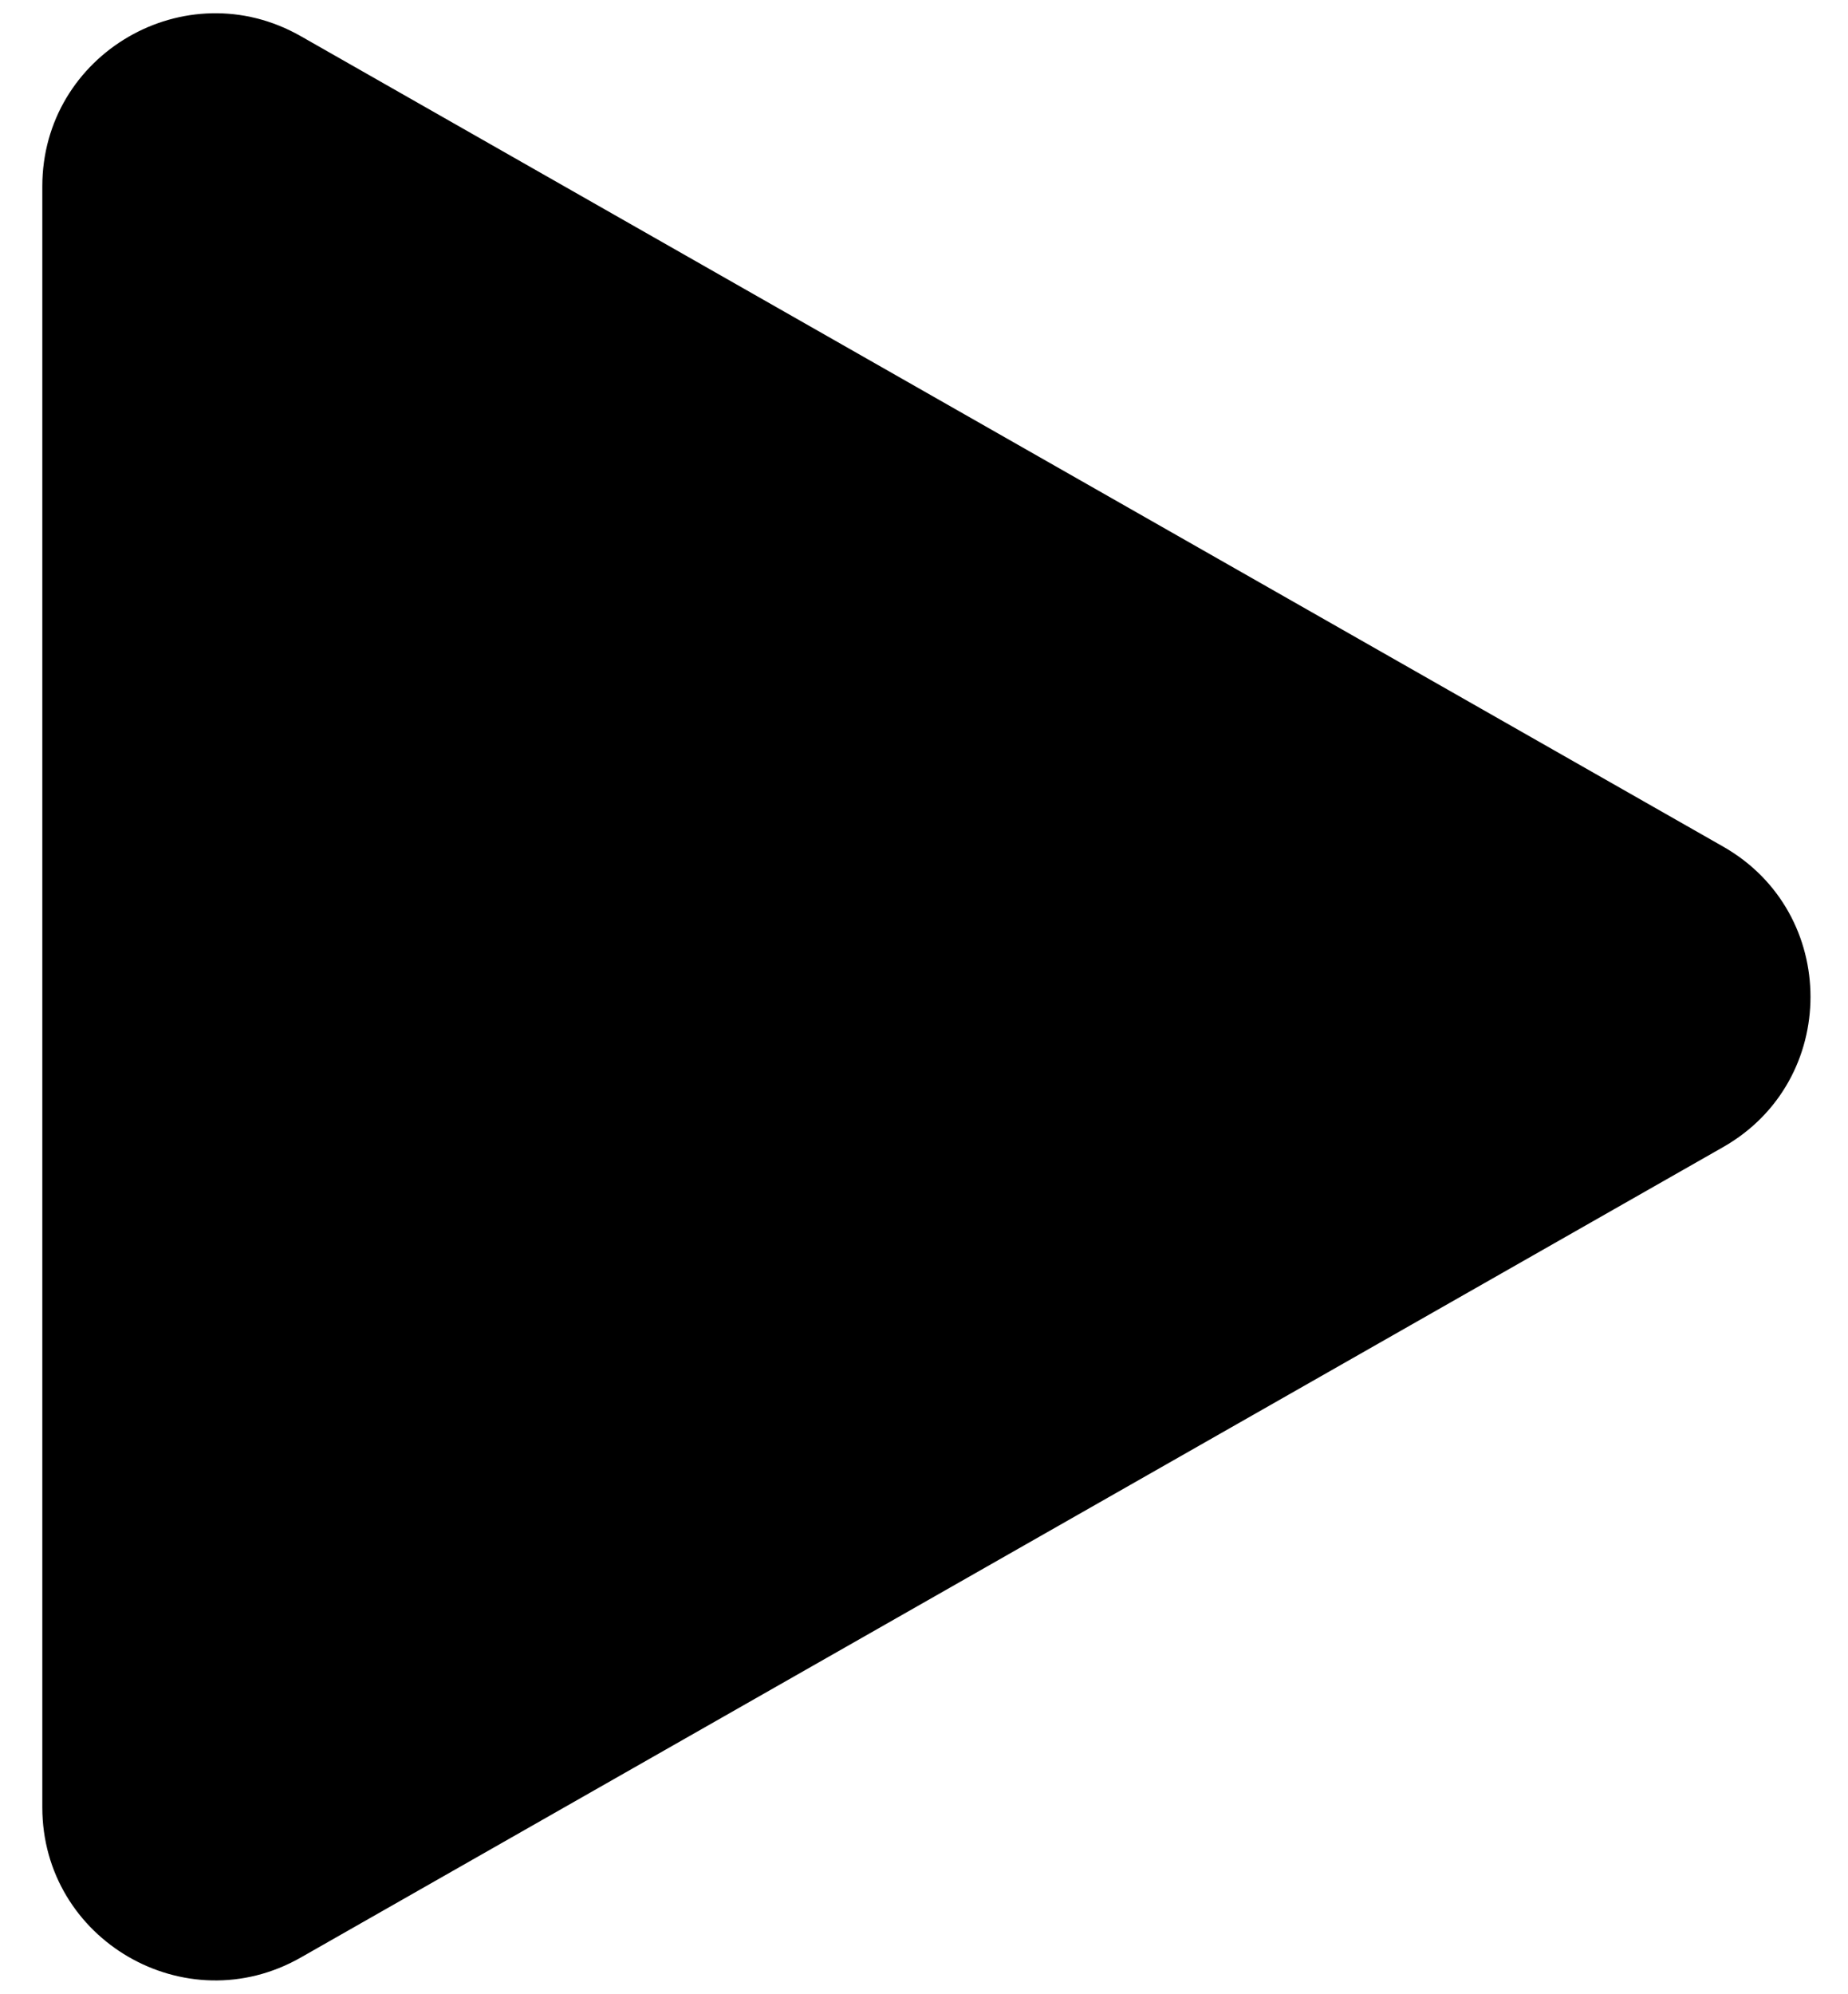 <svg width="38" height="41" viewBox="0 0 38 41" fill="none" xmlns="http://www.w3.org/2000/svg">
<path id="tra1_play" d="M35.434 17.406C37.827 18.769 37.827 22.219 35.434 23.582L6.184 40.245C3.815 41.594 0.87 39.883 0.87 37.156L0.87 3.832C0.87 1.105 3.815 -0.606 6.184 0.743L35.434 17.406Z" fill="black"/>
</svg>
